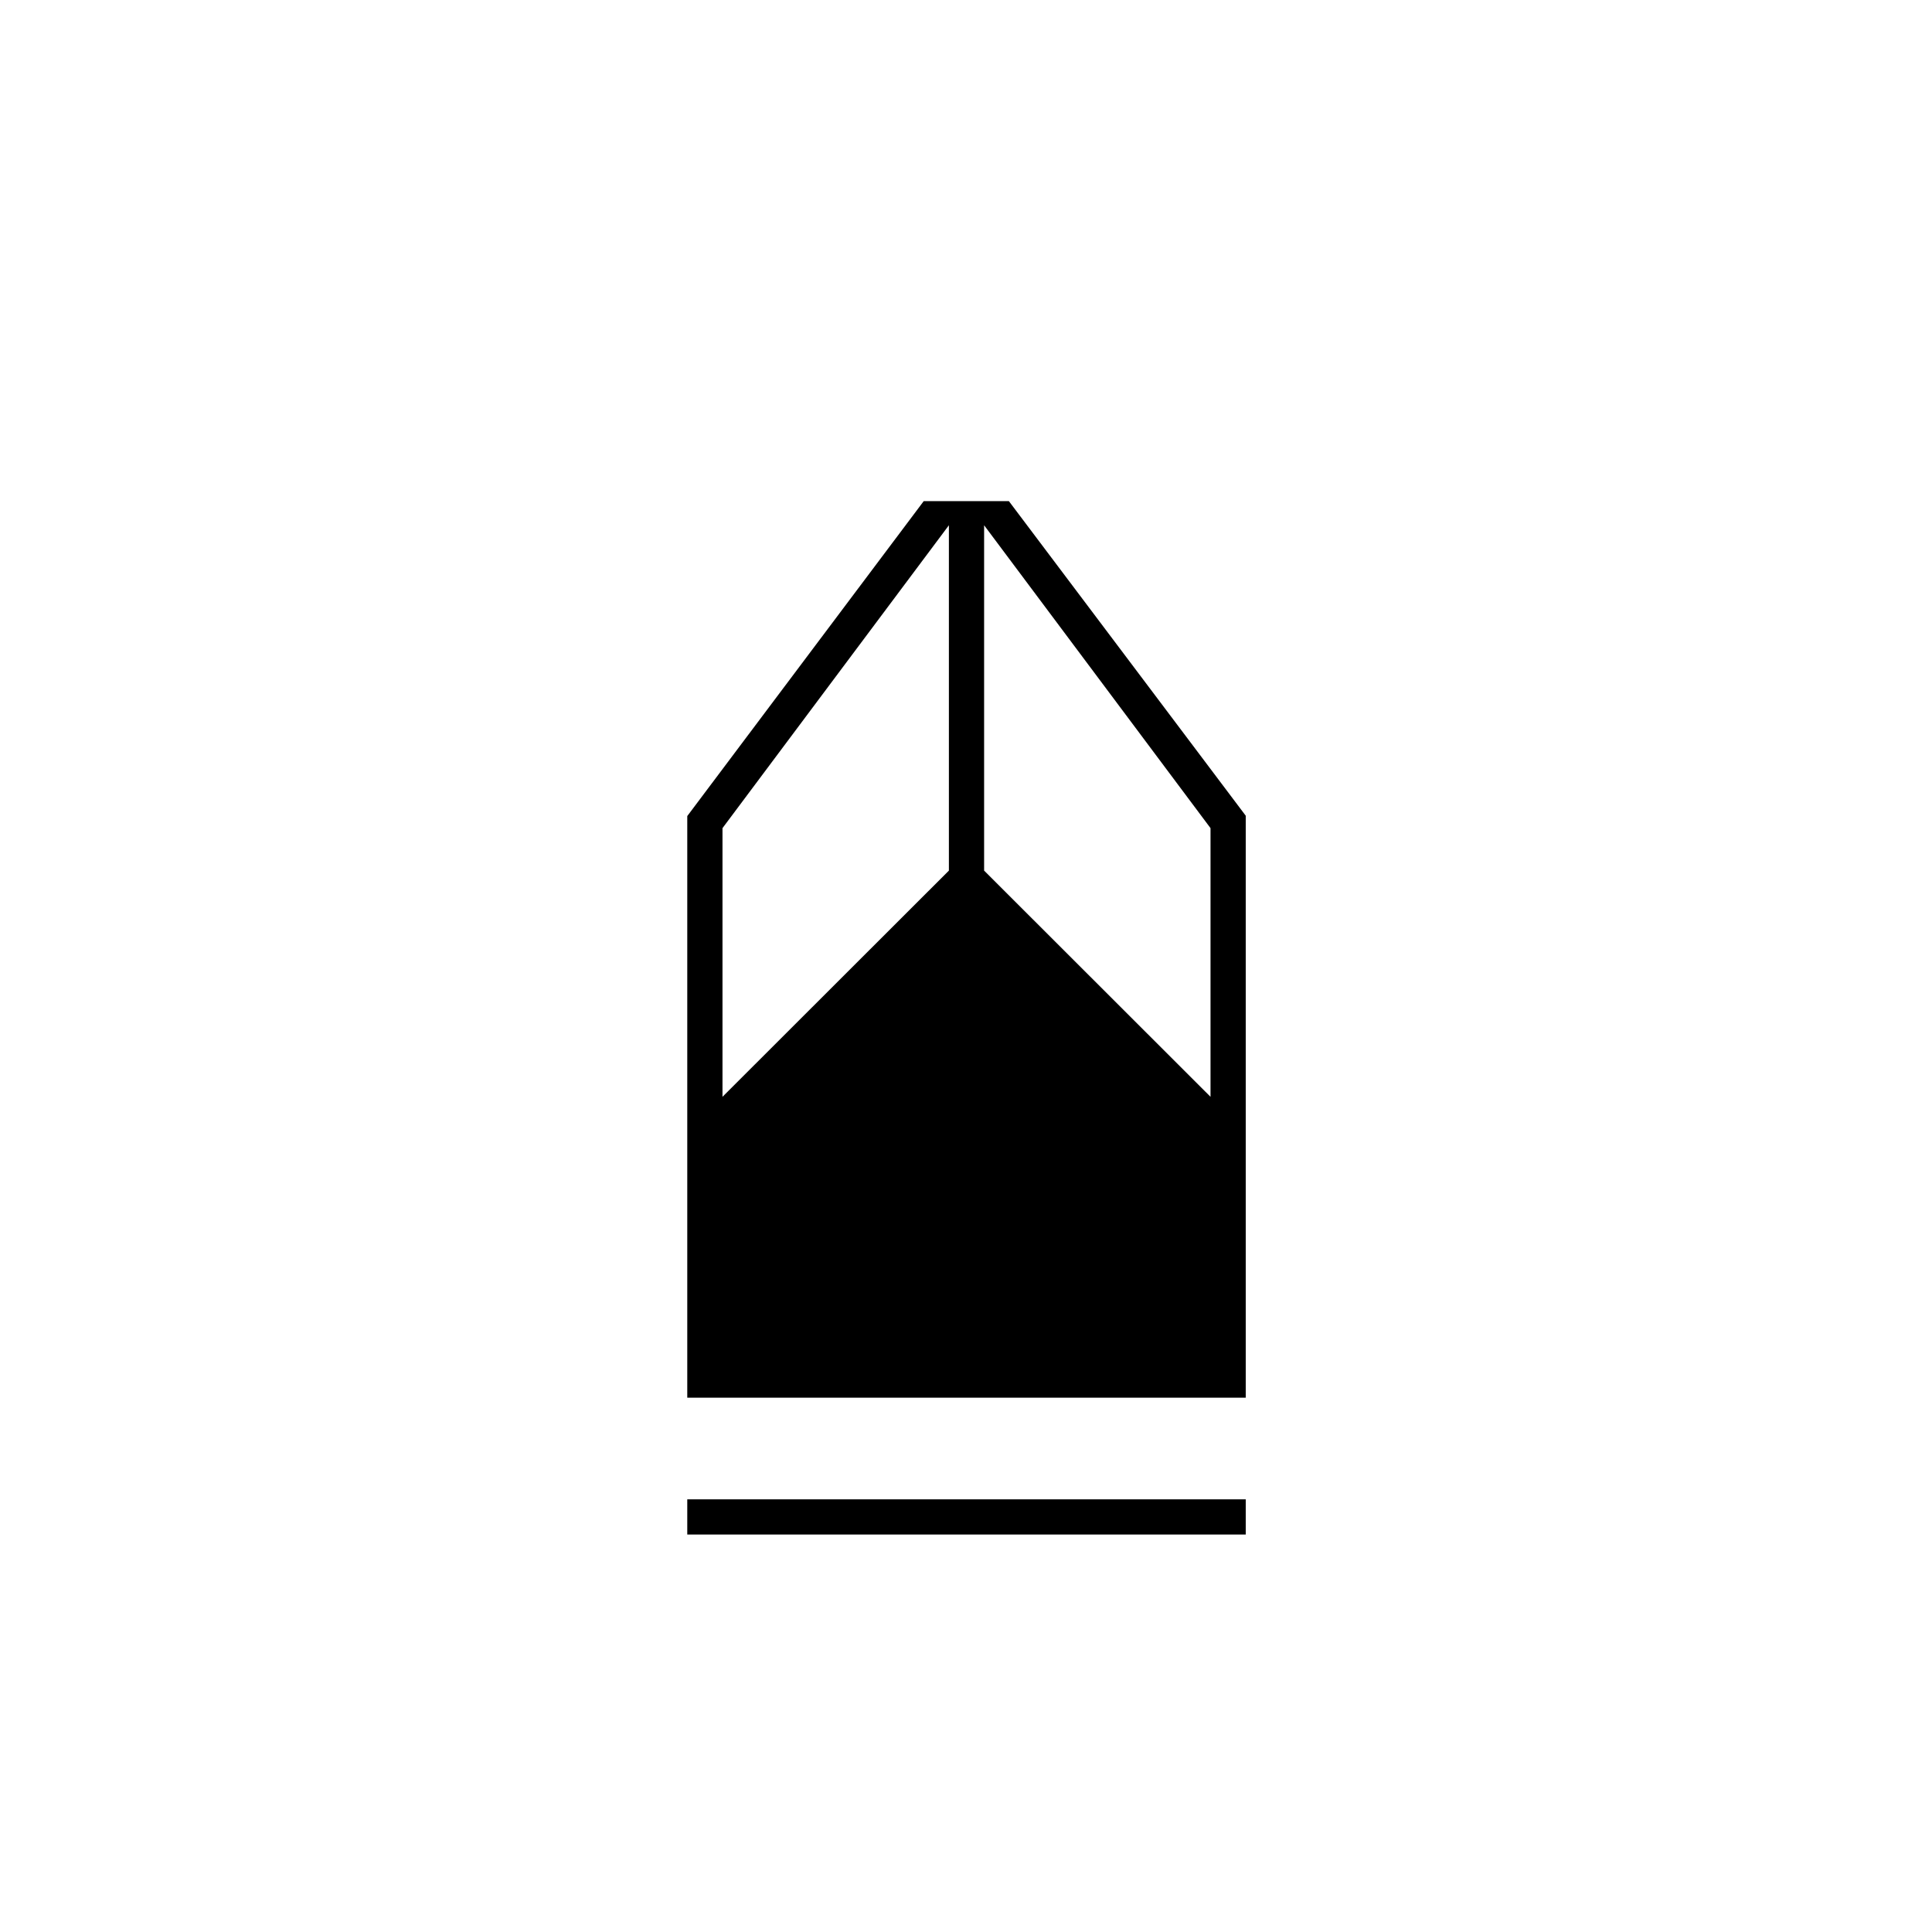 <svg xmlns="http://www.w3.org/2000/svg" height="20" viewBox="0 -960 960 960" width="20"><path d="M341.5-197.5V-215H619v17.5H341.5Zm0-68v-289L459-711h42.3L619-554.67v289.17H341.5ZM359-415l112.5-112.4V-699L359-548.5V-415Zm242.5 0v-133.5L489-699v171.6L601.5-415Z"/></svg>